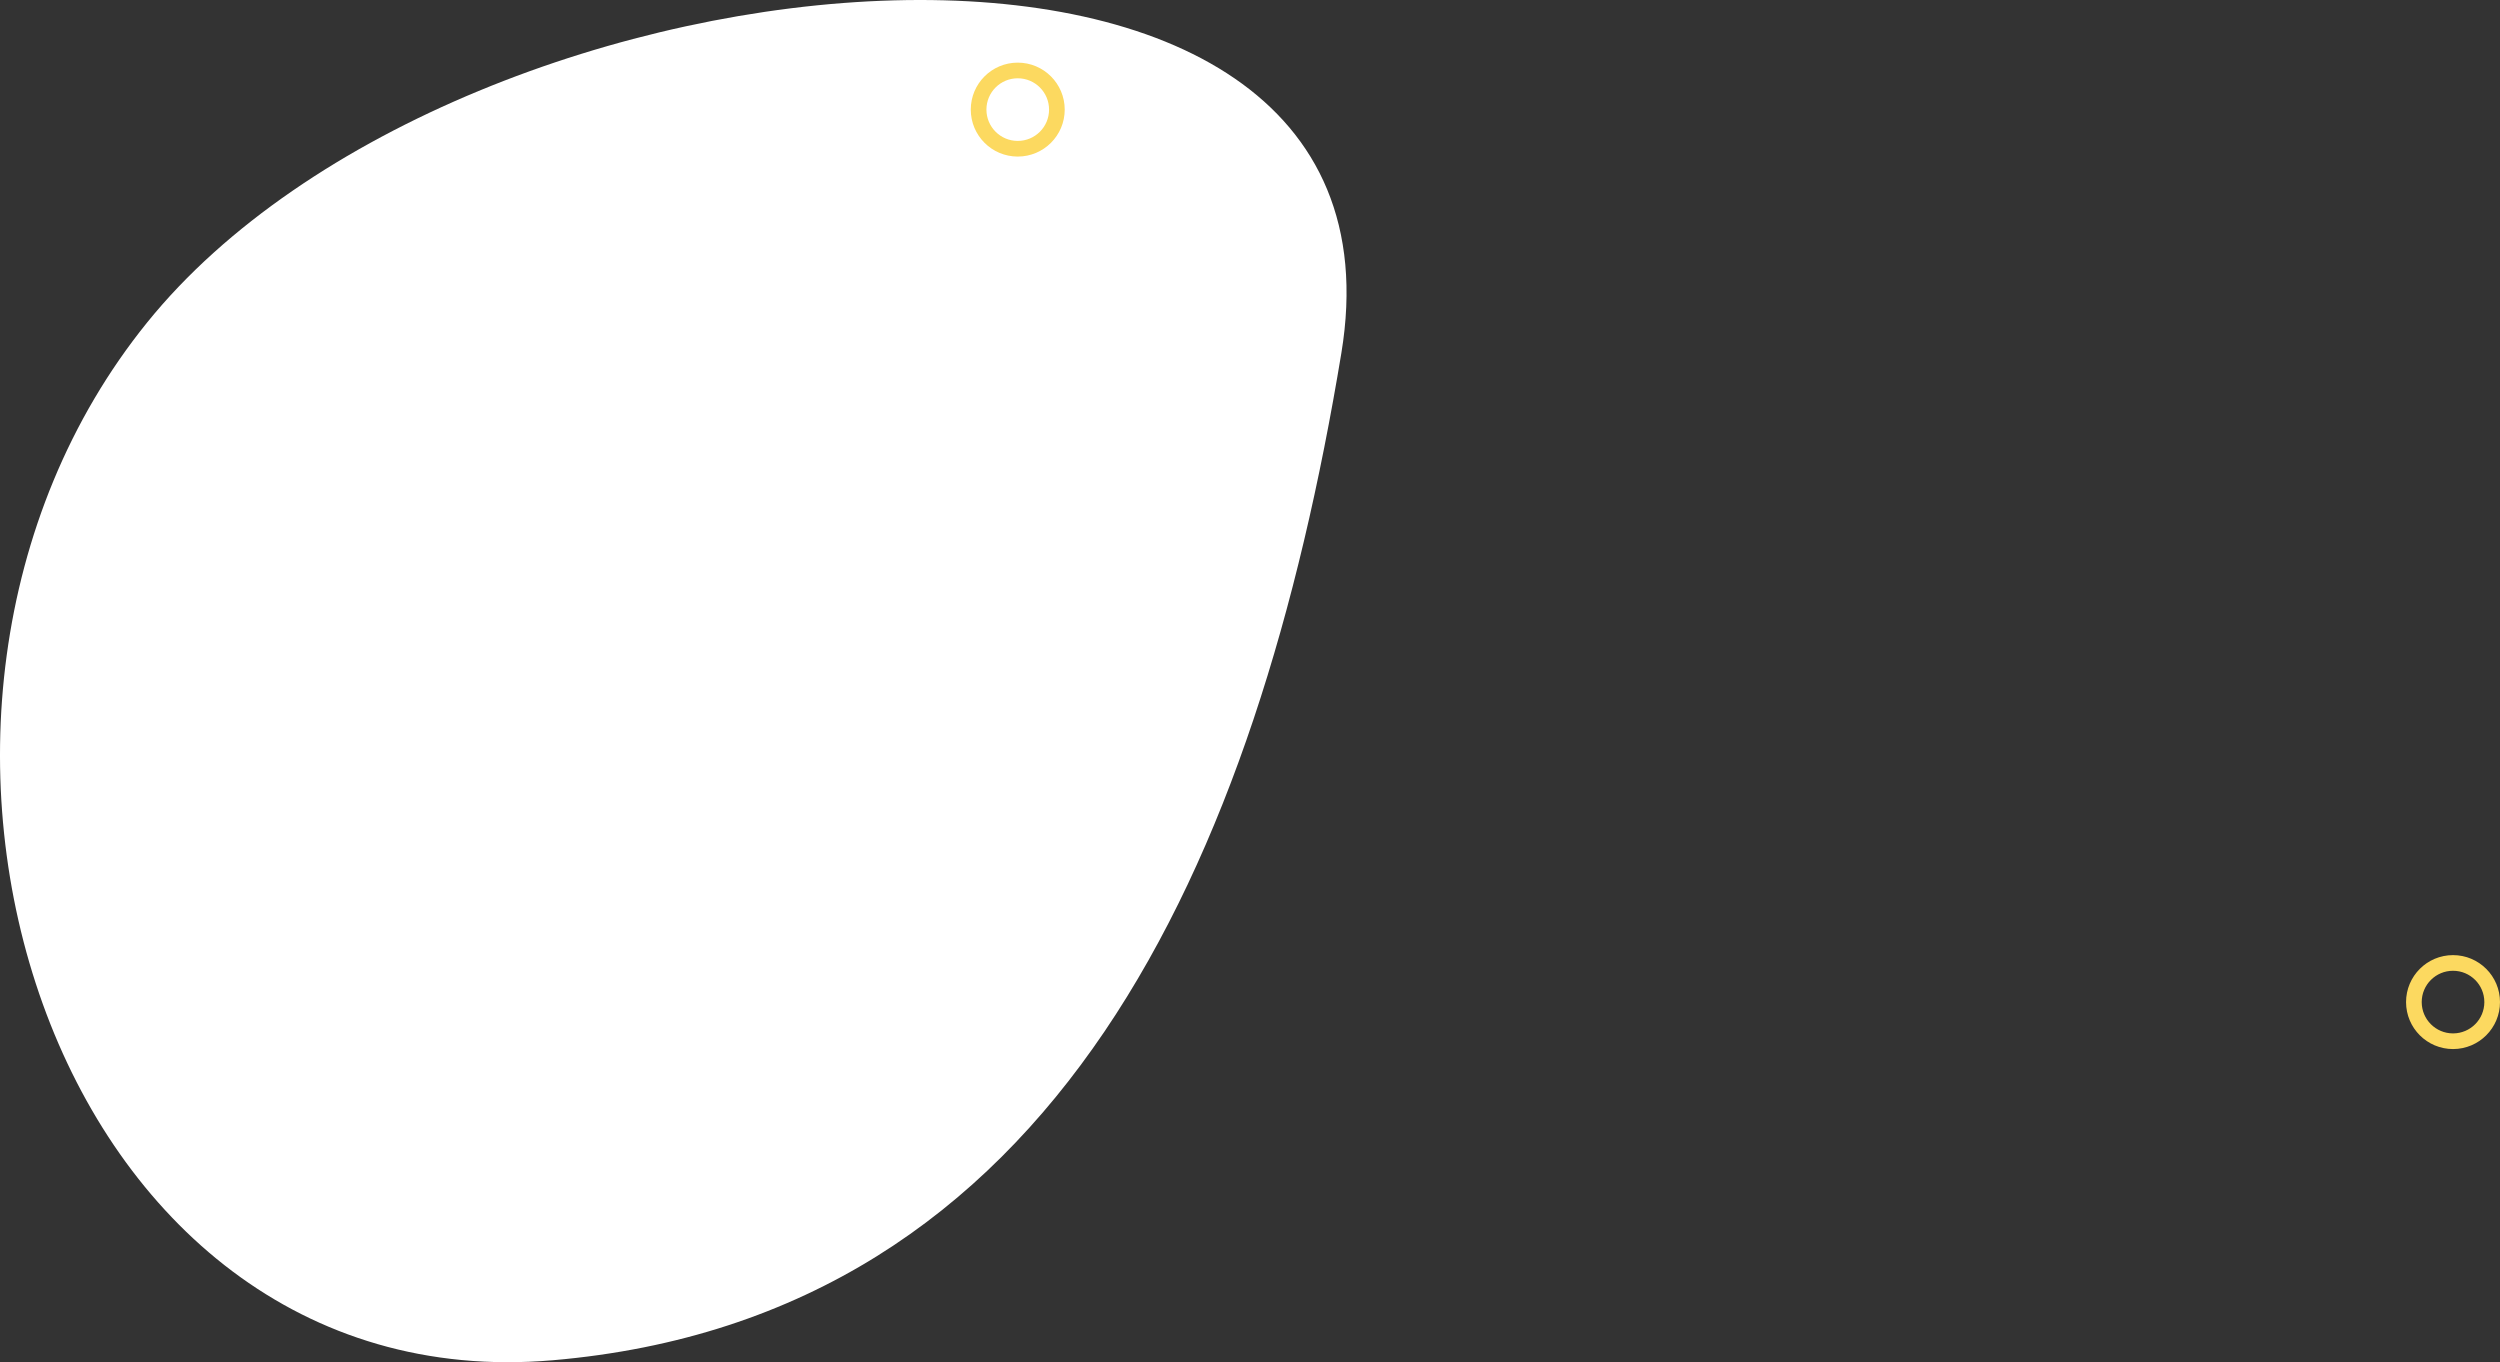 <svg width="479" height="261" viewBox="0 0 479 261" fill="none" xmlns="http://www.w3.org/2000/svg">
<rect x="0" y="0" width="479" height="261" fill="#333333" stroke="none"/>
<path d="M105.899 260.626C9.316 268.94 -32.183 136.489 28.209 61.767C88.6 -12.955 273.136 -30.003 257.005 67.648C240.875 165.3 202.483 252.313 105.899 260.626Z" fill="white"/>
<circle cx="195" cy="21" r="7.5" stroke="#FCD960" stroke-width="3"/>
<circle cx="470" cy="192" r="7.5" stroke="#FCD960" stroke-width="3"/>
</svg>
